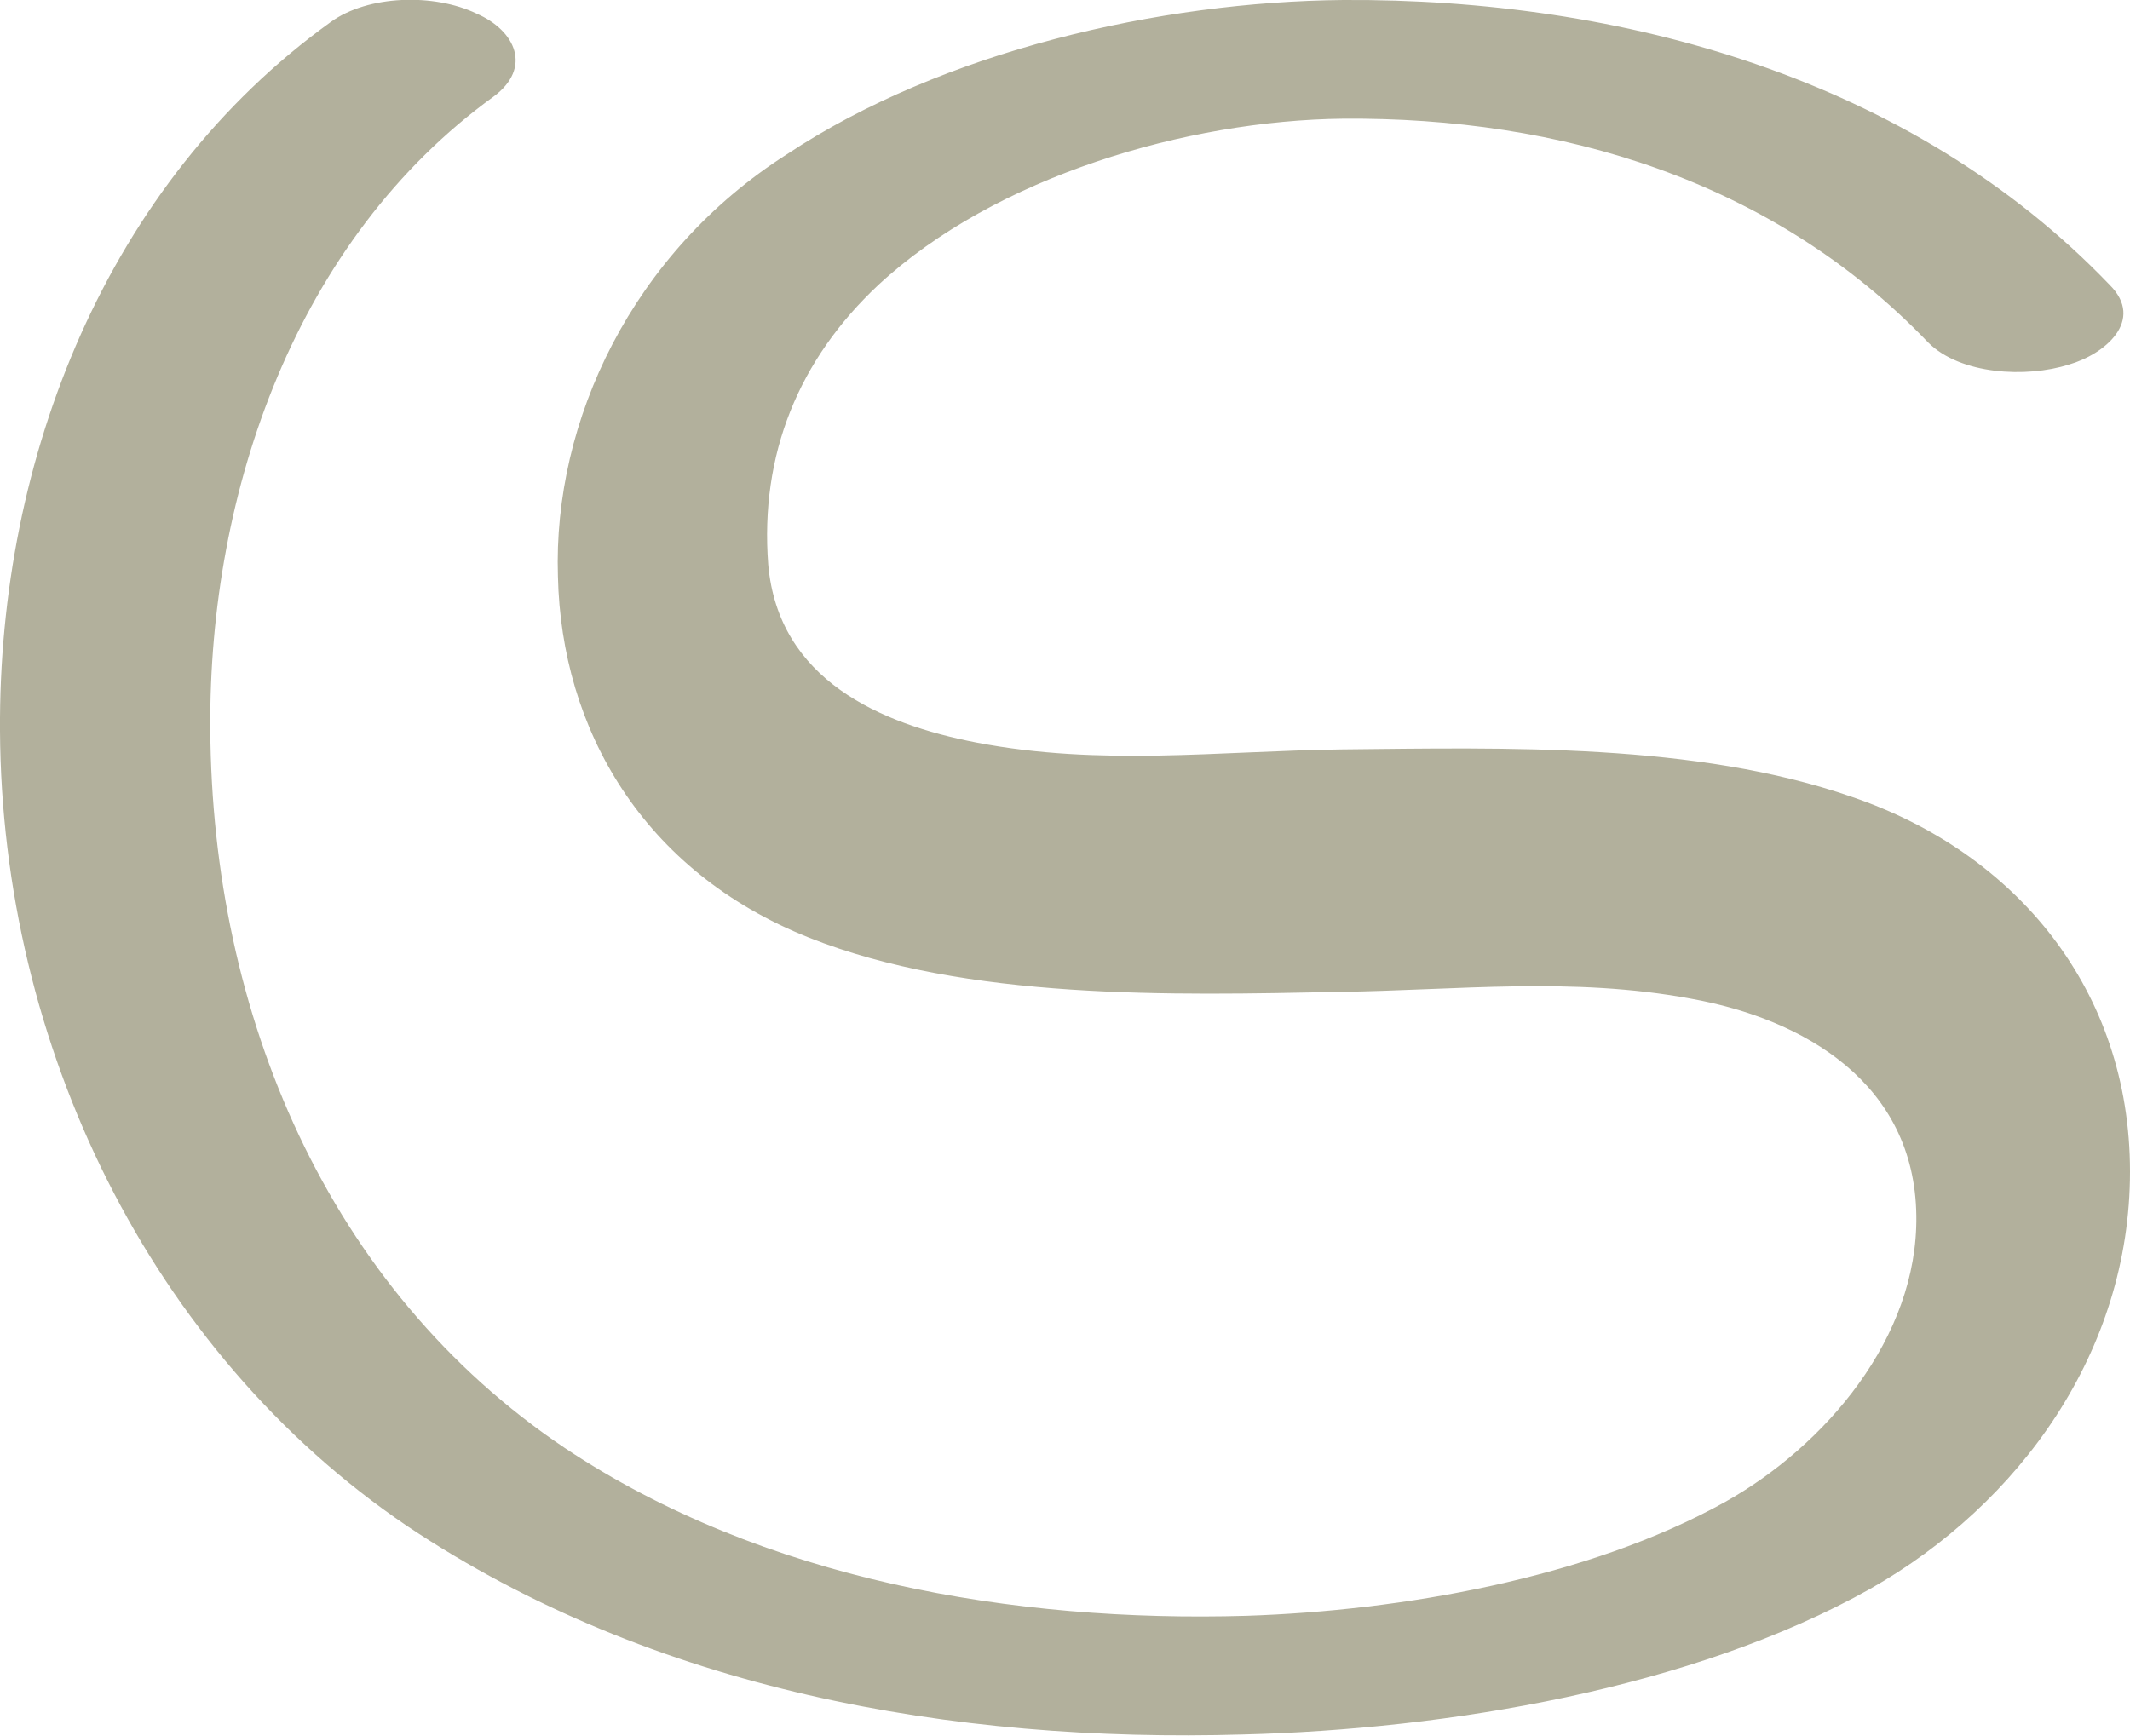 <?xml version="1.0" encoding="UTF-8"?>
<!DOCTYPE svg PUBLIC "-//W3C//DTD SVG 1.1//EN" "http://www.w3.org/Graphics/SVG/1.1/DTD/svg11.dtd">
<!-- Creator: CorelDRAW X8 -->
<svg xmlns="http://www.w3.org/2000/svg" xml:space="preserve" width="1256px" height="1024px" version="1.1" style="shape-rendering:geometricPrecision; text-rendering:geometricPrecision; image-rendering:optimizeQuality; fill-rule:evenodd; clip-rule:evenodd"
viewBox="0 0 1256 1024"
 xmlns:xlink="http://www.w3.org/1999/xlink">
 <defs>
  <style type="text/css">
   <![CDATA[
    .fil0 {fill:#B2B09C;fill-rule:nonzero}
   ]]>
  </style>
 </defs>
 <g id="Layer_x0020_1">
  <path class="fil0" d="M1103 937c88,-50 153,-140 153,-246 0,-107 -67,-188 -164,-221 -92,-32 -204,-29 -301,-28 -73,1 -142,10 -215,-4 -57,-11 -117,-37 -123,-105 -5,-65 18,-121 65,-165 69,-64 182,-97 274,-98 128,-1 253,36 345,132 19,19 58,21 83,13 21,-6 45,-26 24,-47 -117,-122 -288,-169 -452,-168 -108,1 -236,30 -328,91 -91,58 -138,157 -135,249 2,90 50,174 148,213 93,37 214,34 313,32 70,-1 137,-9 207,4 67,12 132,50 133,128 1,72 -54,136 -113,169 -81,45 -191,64 -282,67 -137,4 -285,-21 -402,-99 -140,-94 -208,-256 -209,-424 -1,-141 51,-289 167,-373 23,-17 13,-39 -10,-49 -25,-12 -64,-11 -86,5 -132,95 -196,257 -195,418 1,185 88,366 240,469 145,97 322,128 493,123 120,-3 265,-27 370,-86z"/>
 </g>
</svg>
